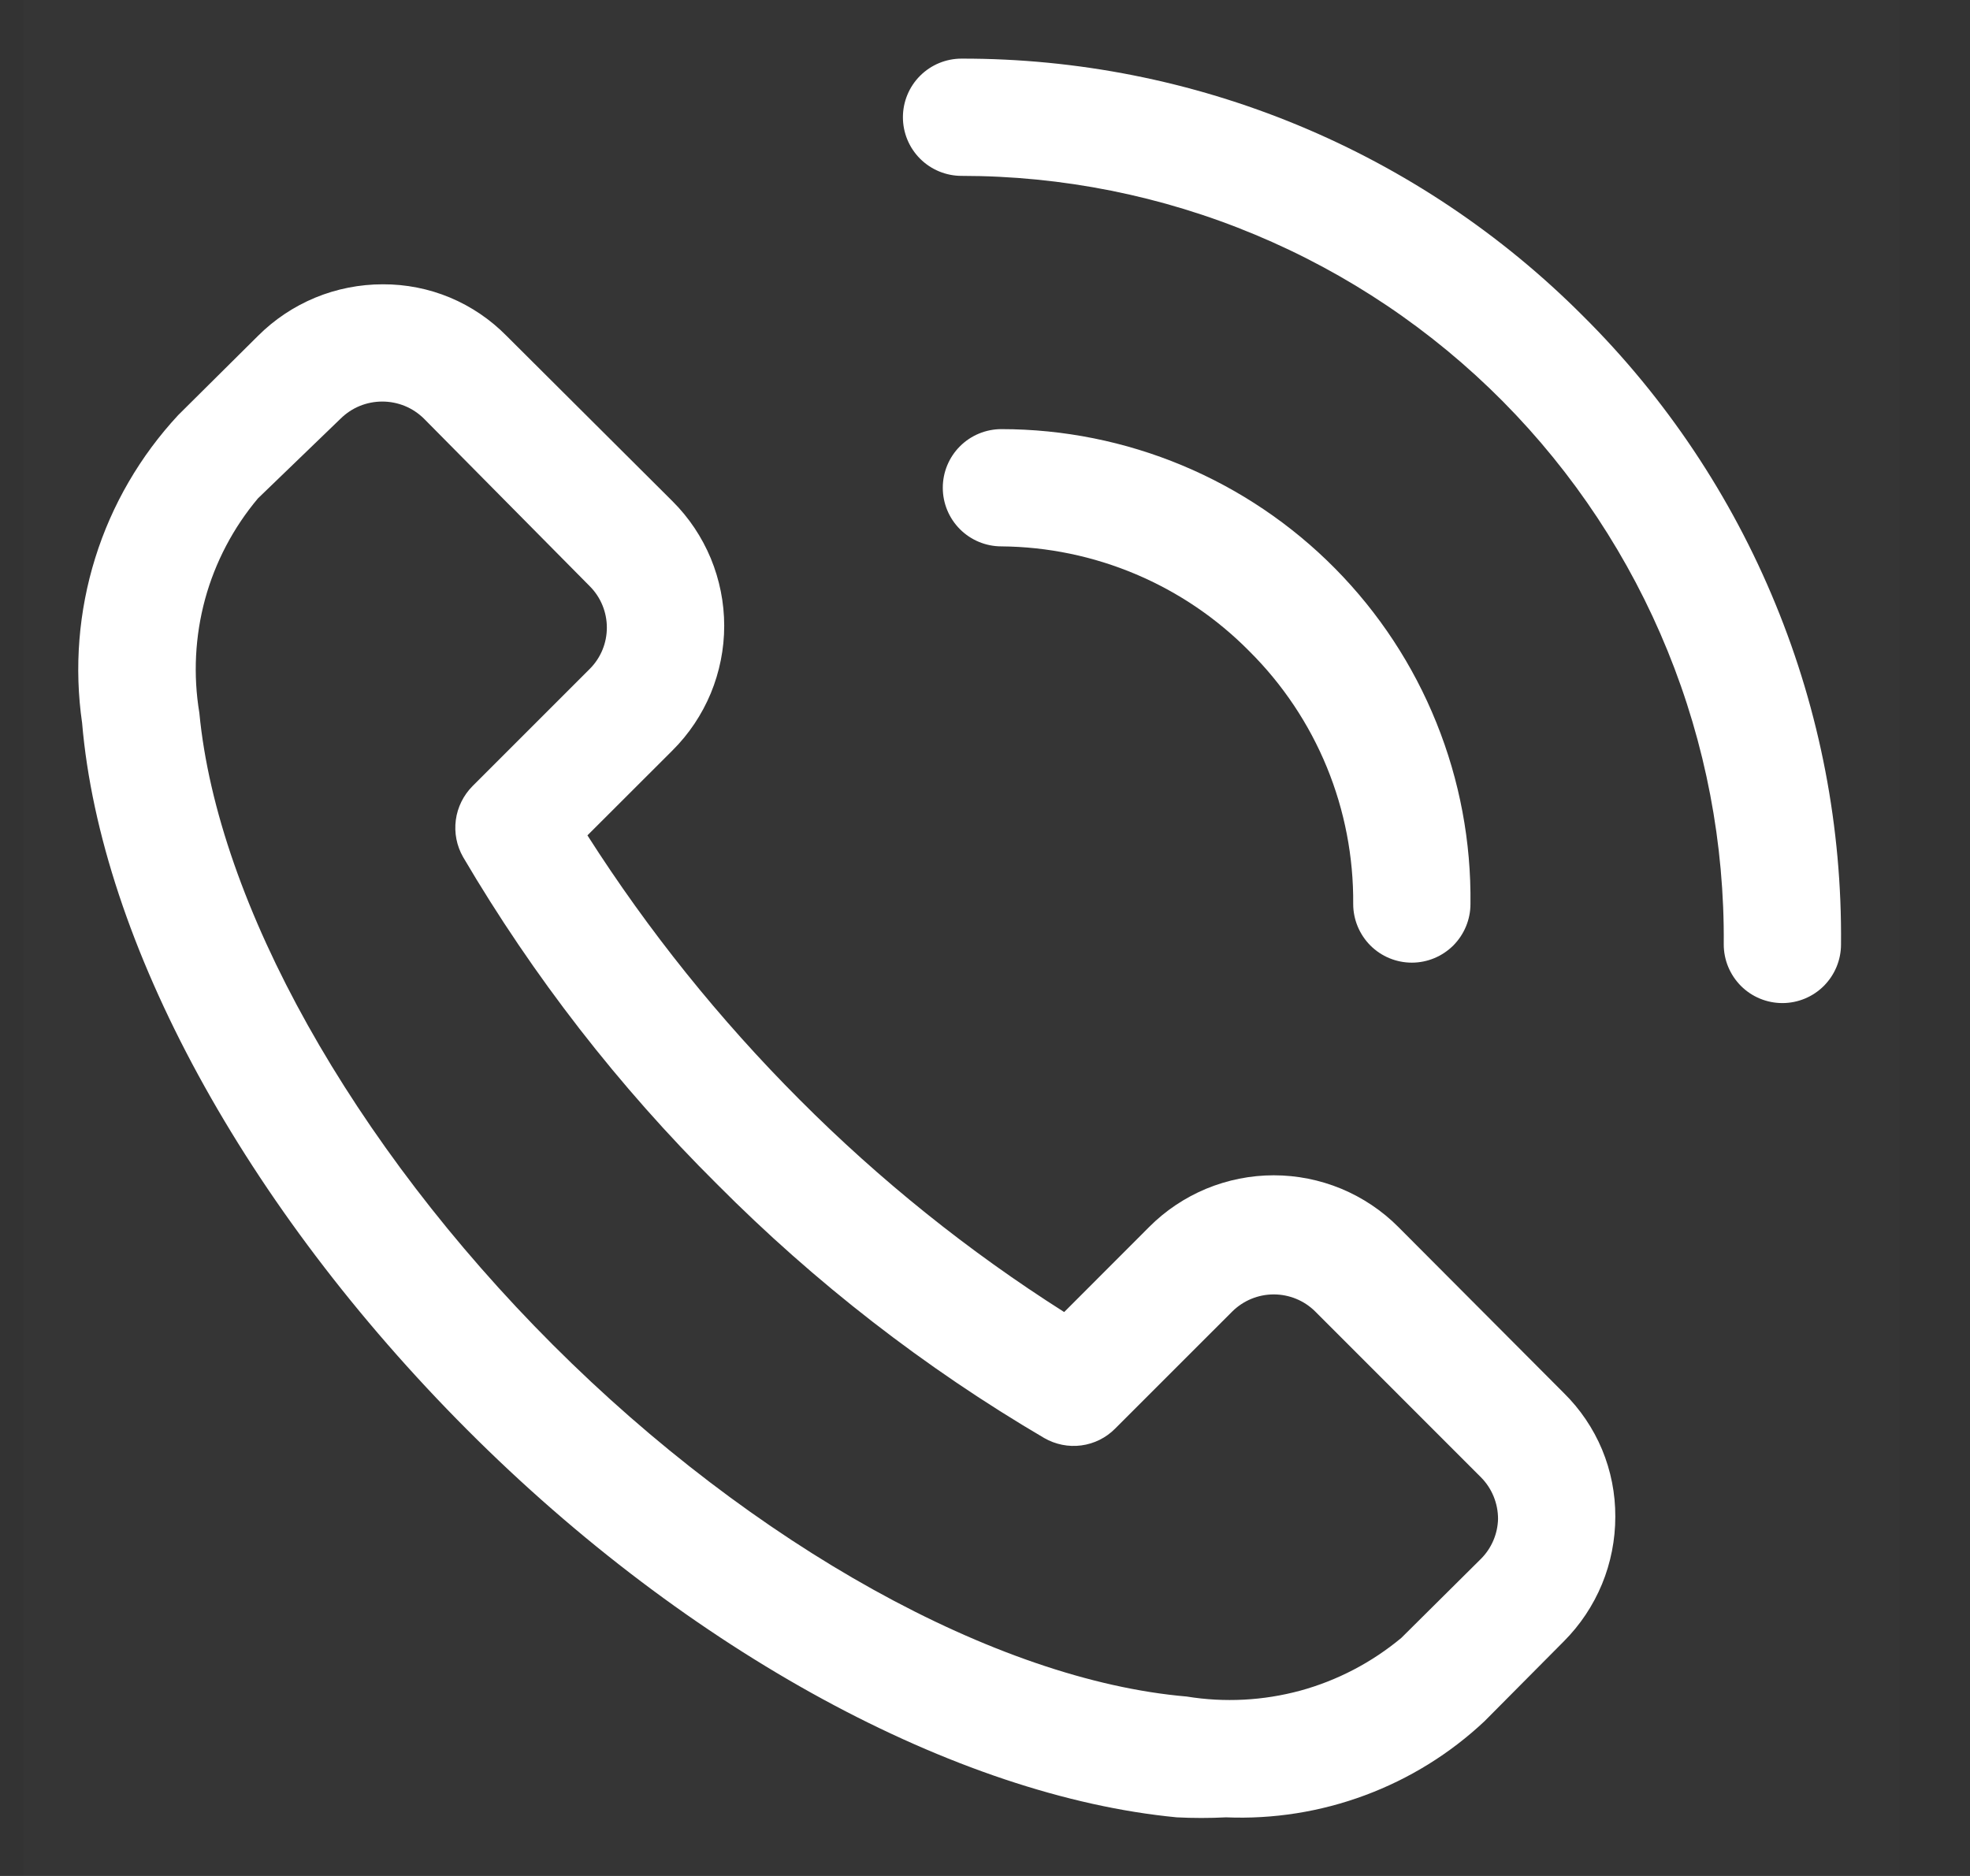 <svg width="21" height="20" viewBox="0 0 21 20" fill="none" xmlns="http://www.w3.org/2000/svg">
<rect x="0" y="0" width="21" height="20" fill="#333333" stroke="none"/>
<g clip-path="url(#clip0_4087_32325)">
<rect width="20" height="20" transform="translate(0.25)" fill="white" fill-opacity="0.01"/>
<path d="M14.906 13.081C14.732 12.906 14.525 12.768 14.297 12.673C14.069 12.579 13.825 12.53 13.578 12.53C13.331 12.53 13.087 12.579 12.859 12.673C12.631 12.768 12.424 12.906 12.25 13.081L11.344 13.988C10.323 13.34 9.378 12.581 8.525 11.725C7.671 10.87 6.912 9.925 6.262 8.906L7.169 8C7.344 7.826 7.482 7.619 7.577 7.391C7.671 7.163 7.72 6.919 7.72 6.672C7.72 6.425 7.671 6.181 7.577 5.953C7.482 5.725 7.344 5.518 7.169 5.344L5.4 3.581C5.228 3.406 5.023 3.267 4.796 3.172C4.57 3.078 4.327 3.03 4.081 3.031C3.834 3.031 3.589 3.079 3.361 3.173C3.132 3.268 2.925 3.406 2.75 3.581L1.9 4.425C1.495 4.861 1.192 5.381 1.015 5.949C0.838 6.517 0.79 7.118 0.875 7.706C1.075 10.05 2.612 12.869 4.981 15.244C7.35 17.619 10.2 19.15 12.544 19.375C12.719 19.384 12.894 19.384 13.069 19.375C13.573 19.396 14.077 19.316 14.55 19.14C15.024 18.964 15.457 18.696 15.825 18.35L16.669 17.5C16.844 17.325 16.982 17.118 17.077 16.889C17.171 16.661 17.219 16.416 17.219 16.169C17.22 15.923 17.172 15.68 17.078 15.454C16.983 15.227 16.844 15.022 16.669 14.85L14.906 13.081ZM15.787 16.619L14.938 17.462C14.623 17.724 14.256 17.916 13.862 18.024C13.467 18.131 13.054 18.153 12.65 18.087C10.619 17.913 8.031 16.475 5.894 14.338C3.756 12.2 2.319 9.631 2.125 7.6C2.058 7.196 2.079 6.783 2.186 6.388C2.294 5.993 2.487 5.626 2.75 5.313L3.631 4.463C3.69 4.405 3.759 4.359 3.835 4.328C3.911 4.297 3.993 4.281 4.075 4.281C4.157 4.281 4.239 4.297 4.315 4.328C4.391 4.359 4.46 4.405 4.519 4.463L6.287 6.25C6.404 6.367 6.469 6.526 6.469 6.691C6.469 6.856 6.404 7.014 6.287 7.131L5.037 8.381C4.94 8.479 4.877 8.606 4.859 8.742C4.841 8.879 4.868 9.018 4.937 9.138C5.686 10.412 6.595 11.584 7.644 12.625C8.685 13.673 9.857 14.583 11.131 15.331C11.251 15.4 11.39 15.428 11.526 15.41C11.663 15.392 11.79 15.329 11.887 15.231L13.137 13.981C13.255 13.865 13.413 13.8 13.578 13.8C13.743 13.8 13.902 13.865 14.019 13.981L15.787 15.75C15.845 15.808 15.891 15.878 15.922 15.954C15.953 16.03 15.969 16.111 15.969 16.194C15.965 16.353 15.9 16.506 15.787 16.619ZM16.875 3.369C16.006 2.497 14.974 1.806 13.837 1.335C12.7 0.864 11.481 0.623 10.25 0.625C10.084 0.625 9.925 0.691 9.808 0.808C9.691 0.925 9.625 1.084 9.625 1.25C9.625 1.416 9.691 1.575 9.808 1.692C9.925 1.809 10.084 1.875 10.25 1.875C11.323 1.875 12.385 2.087 13.375 2.5C14.366 2.913 15.264 3.517 16.02 4.279C16.775 5.041 17.372 5.945 17.776 6.938C18.181 7.932 18.384 8.996 18.375 10.069C18.375 10.235 18.441 10.393 18.558 10.511C18.675 10.628 18.834 10.694 19 10.694C19.166 10.694 19.325 10.628 19.442 10.511C19.559 10.393 19.625 10.235 19.625 10.069C19.637 8.825 19.4 7.591 18.927 6.441C18.455 5.29 17.757 4.245 16.875 3.369Z" fill="white"/>
<path d="M13.319 6.944C13.673 7.296 13.954 7.716 14.144 8.179C14.334 8.642 14.429 9.138 14.425 9.638C14.425 9.803 14.491 9.962 14.608 10.08C14.725 10.197 14.884 10.263 15.05 10.263C15.216 10.263 15.374 10.197 15.492 10.08C15.609 9.962 15.675 9.803 15.675 9.638C15.683 8.976 15.56 8.319 15.312 7.705C15.065 7.091 14.698 6.533 14.233 6.062C13.768 5.591 13.213 5.217 12.603 4.962C11.992 4.707 11.337 4.575 10.675 4.575C10.509 4.575 10.35 4.641 10.233 4.758C10.116 4.875 10.05 5.034 10.05 5.2C10.05 5.366 10.116 5.525 10.233 5.642C10.35 5.759 10.509 5.825 10.675 5.825C11.167 5.829 11.654 5.93 12.108 6.122C12.562 6.314 12.973 6.593 13.319 6.944Z" fill="white"/>
</g>
<defs>
<clipPath id="clip0_4087_32325">
<rect width="20" height="20" fill="white" transform="translate(0.25)"/>
</clipPath>
</defs>
</svg>
